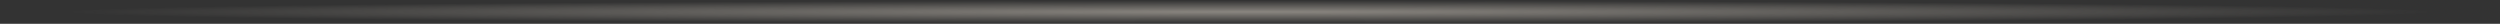 <?xml version="1.0" encoding="UTF-8" standalone="no"?>
<!-- Created with Inkscape (http://www.inkscape.org/) -->
<svg
   xmlns:dc="http://purl.org/dc/elements/1.1/"
   xmlns:cc="http://creativecommons.org/ns#"
   xmlns:rdf="http://www.w3.org/1999/02/22-rdf-syntax-ns#"
   xmlns:svg="http://www.w3.org/2000/svg"
   xmlns="http://www.w3.org/2000/svg"
   xmlns:xlink="http://www.w3.org/1999/xlink"
   xmlns:sodipodi="http://sodipodi.sourceforge.net/DTD/sodipodi-0.dtd"
   xmlns:inkscape="http://www.inkscape.org/namespaces/inkscape"
   width="210"
   height="2"
   id="svg6865"
   sodipodi:version="0.32"
   inkscape:version="0.46"
   version="1.0"
   sodipodi:docname="widget_hr.svg"
   inkscape:output_extension="org.inkscape.output.svg.inkscape">
  <rect width="100%" height="100%" fill="#333333" stroke="none"/>
  <defs
     id="defs6867">
    <linearGradient
       id="linearGradient6903">
      <stop
         style="stop-color:#f4ebde;stop-opacity:1;"
         offset="0"
         id="stop6905" />
      <stop
         style="stop-color:#f4ebde;stop-opacity:0;"
         offset="1"
         id="stop6907" />
    </linearGradient>
    <radialGradient
       inkscape:collect="always"
       xlink:href="#linearGradient6903"
       id="radialGradient6909"
       cx="89.626"
       cy="214.721"
       fx="89.626"
       fy="214.721"
       r="99.375"
       gradientTransform="matrix(1,0,0,9.6320995e-3,15.374,-1.068)"
       gradientUnits="userSpaceOnUse" />
    <linearGradient
       id="linearGradient6857"
       inkscape:collect="always">
      <stop
         id="stop6859"
         offset="0"
         style="stop-color:#ffffff;stop-opacity:1;" />
      <stop
         id="stop6861"
         offset="1"
         style="stop-color:#ffffff;stop-opacity:0;" />
    </linearGradient>
    <radialGradient
       inkscape:collect="always"
       xlink:href="#linearGradient6857"
       id="radialGradient6863"
       cx="103.414"
       cy="44.535"
       fx="103.414"
       fy="44.535"
       r="93.313"
       gradientTransform="matrix(1.102,-3.5711358e-7,0,1.0257896e-2,-8.927,0.543)"
       gradientUnits="userSpaceOnUse" />
    <inkscape:perspective
       sodipodi:type="inkscape:persp3d"
       inkscape:vp_x="0 : 526.18109 : 1"
       inkscape:vp_y="0 : 1000 : 0"
       inkscape:vp_z="744.09448 : 526.18109 : 1"
       inkscape:persp3d-origin="372.04724 : 350.78739 : 1"
       id="perspective6873" />
  </defs>
  <sodipodi:namedview
     id="base"
     pagecolor="#a0a0a0"
     bordercolor="#666666"
     borderopacity="1.0"
     gridtolerance="10000"
     guidetolerance="10"
     objecttolerance="10"
     inkscape:pageopacity="0"
     inkscape:pageshadow="2"
     inkscape:zoom="3.959798"
     inkscape:cx="58.252458"
     inkscape:cy="-29.667272"
     inkscape:document-units="px"
     inkscape:current-layer="layer1"
     showgrid="false"
     inkscape:showpageshadow="false"
     inkscape:window-width="1600"
     inkscape:window-height="1136"
     inkscape:window-x="-5"
     inkscape:window-y="-3" />
  <g
     inkscape:label="Layer 1"
     inkscape:groupmode="layer"
     id="layer1">
    <rect
       style="opacity:0.45;fill:url(#radialGradient6909);fill-opacity:1;stroke:none;stroke-width:1.3;stroke-miterlimit:4;stroke-dasharray:none;stroke-opacity:1"
       id="rect6915"
       width="198.751"
       height="1.914"
       x="5.625"
       y="0.043"
       ry="0.957" />
  </g>
</svg>
